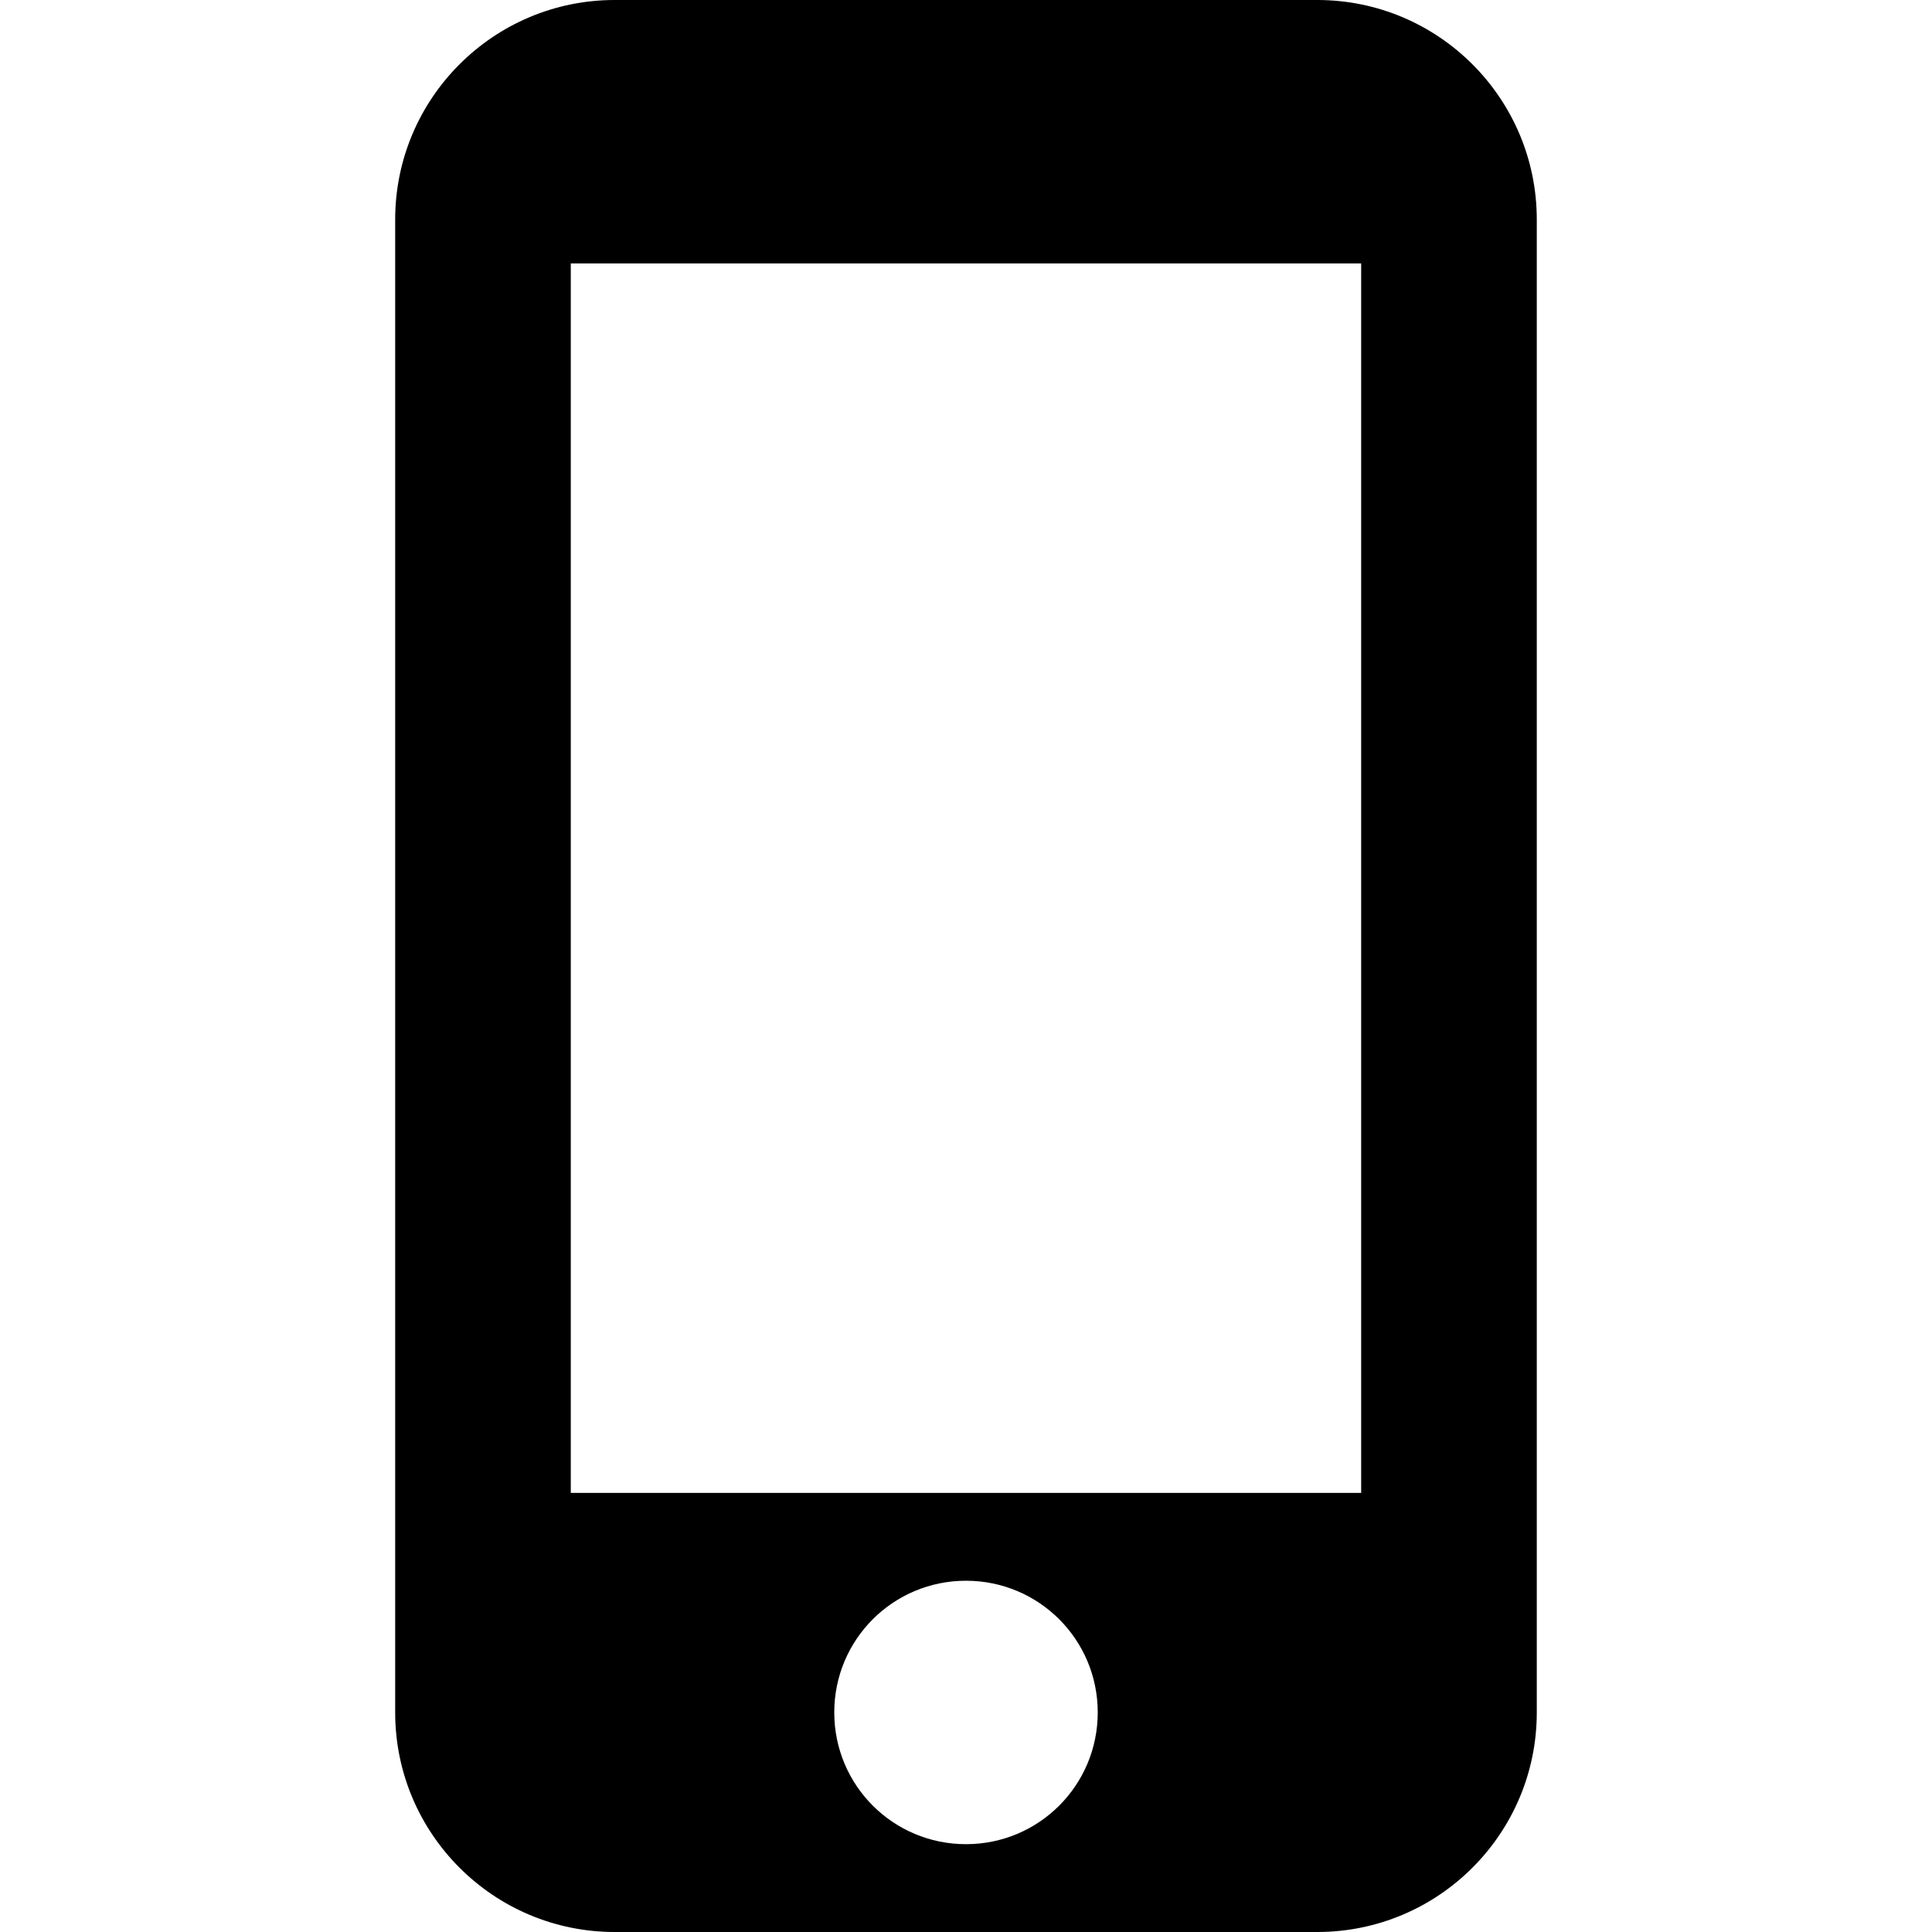 <svg width="48" height="48" viewBox="0 0 48 48" fill="none" xmlns="http://www.w3.org/2000/svg">
<path d="M32.727 0H15.272C12.261 0 9.818 2.444 9.818 5.455V42.545C9.818 45.556 12.261 48 15.272 48H32.727C35.738 48 38.181 45.556 38.181 42.545V5.455C38.181 2.444 35.738 0 32.727 0ZM24 45.818C22.189 45.818 20.727 44.356 20.727 42.545C20.727 40.734 22.189 39.273 24 39.273C25.811 39.273 27.273 40.734 27.273 42.545C27.273 44.356 25.811 45.818 24 45.818ZM33.818 37.091H14.181V6.545H33.818V37.091Z" fill="black"/>
</svg>
